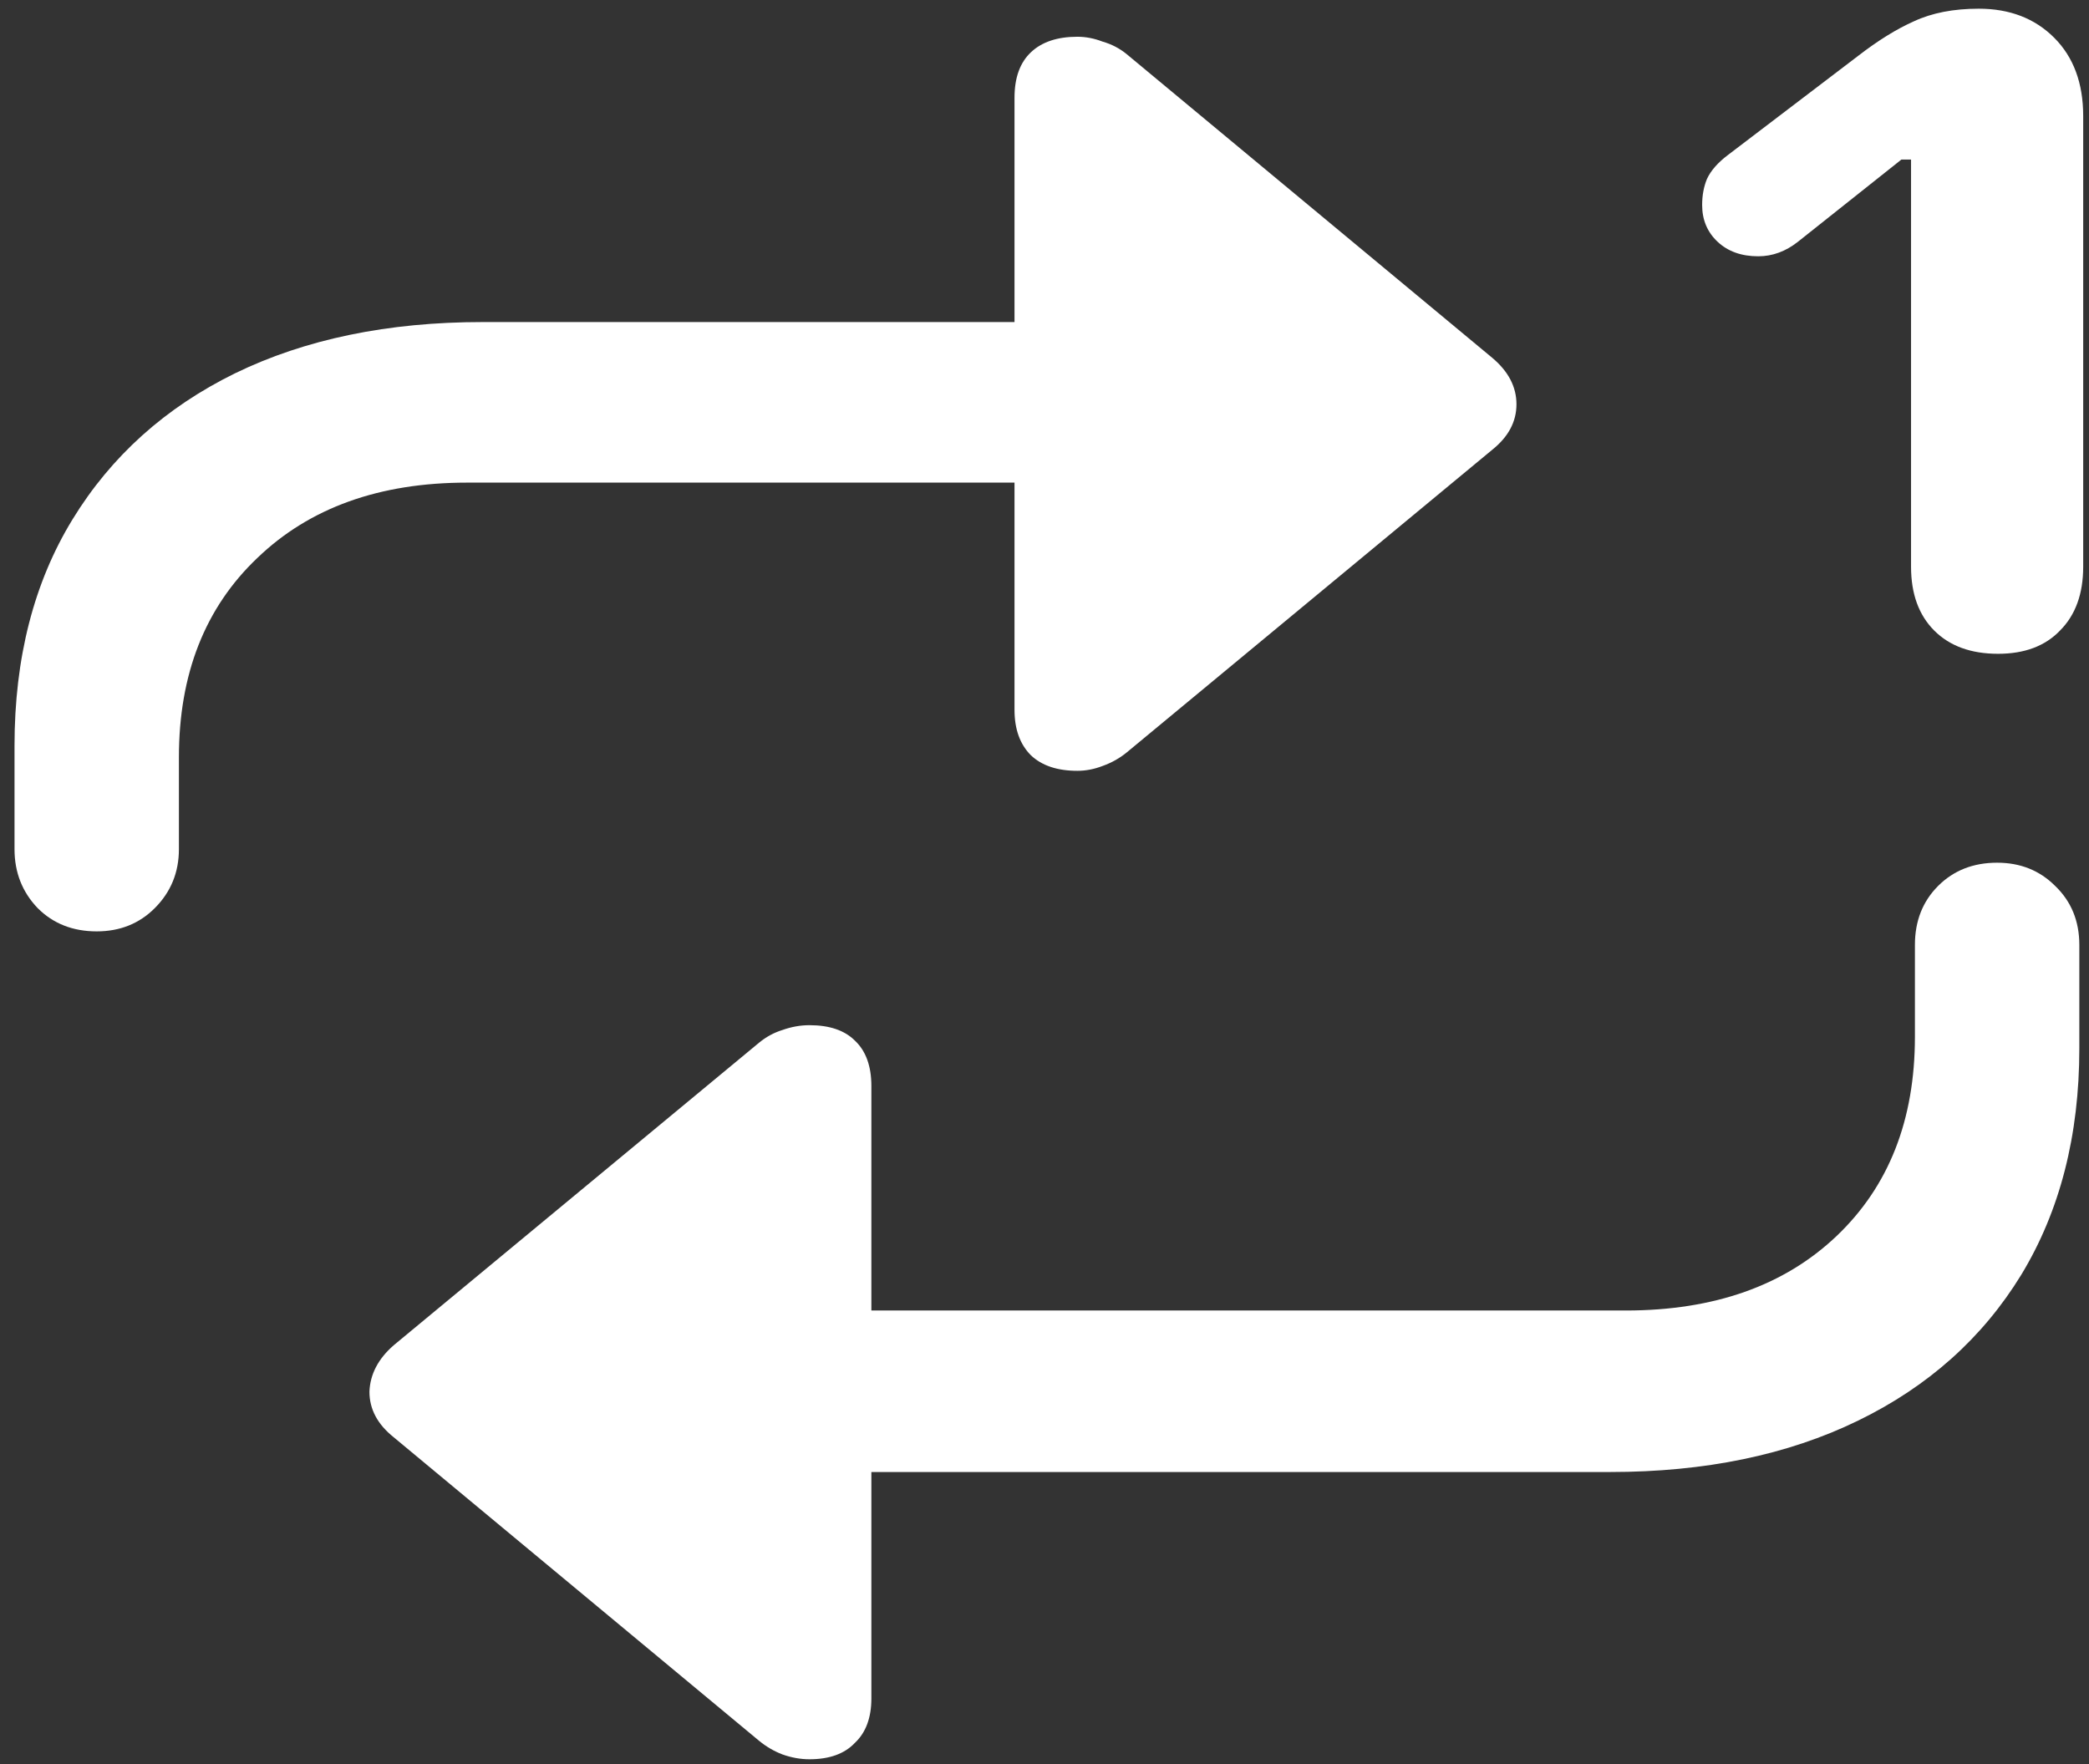 <svg width="135" height="114" viewBox="0 0 135 114" fill="none" xmlns="http://www.w3.org/2000/svg">
<rect x="0" y="0" width="135" height="114" fill="#333333" stroke="none"/>
<path d="M6.25 60.188C7.75 60.188 9 59.688 10 58.688C11.042 57.646 11.562 56.375 11.562 54.875V48.938C11.562 43.562 13.25 39.271 16.625 36.062C20 32.812 24.521 31.188 30.188 31.188H65.562V45.875C65.562 47.125 65.917 48.104 66.625 48.812C67.333 49.479 68.333 49.812 69.625 49.812C70.167 49.812 70.708 49.708 71.25 49.5C71.833 49.292 72.354 49 72.812 48.625L96.438 29.062C97.479 28.229 98 27.25 98 26.125C98 25 97.479 24 96.438 23.125L72.812 3.5C72.354 3.125 71.833 2.854 71.25 2.688C70.708 2.479 70.167 2.375 69.625 2.375C68.333 2.375 67.333 2.708 66.625 3.375C65.917 4.042 65.562 5.021 65.562 6.312V20.812H31.188C25.062 20.812 19.729 21.917 15.188 24.125C10.688 26.333 7.188 29.479 4.688 33.562C2.188 37.646 0.938 42.521 0.938 48.188V54.875C0.938 56.375 1.438 57.646 2.438 58.688C3.438 59.688 4.708 60.188 6.25 60.188ZM129.062 55.75C127.521 55.75 126.25 56.25 125.25 57.25C124.25 58.25 123.75 59.521 123.75 61.062V67C123.75 72.375 122.062 76.667 118.688 79.875C115.312 83.083 110.771 84.688 105.062 84.688H56.312V70.188C56.312 68.896 55.958 67.917 55.25 67.25C54.583 66.583 53.604 66.25 52.312 66.25C51.729 66.25 51.146 66.354 50.562 66.562C50.021 66.729 49.521 67 49.062 67.375L25.438 86.938C24.438 87.812 23.917 88.812 23.875 89.938C23.875 91.062 24.396 92.042 25.438 92.875L49.062 112.5C49.521 112.875 50.021 113.167 50.562 113.375C51.146 113.583 51.729 113.688 52.312 113.688C53.604 113.688 54.583 113.333 55.25 112.625C55.958 111.958 56.312 111 56.312 109.75V95.125H104.062C110.188 95.125 115.521 94.021 120.062 91.812C124.604 89.604 128.125 86.458 130.625 82.375C133.125 78.25 134.375 73.375 134.375 67.75V61.062C134.375 59.521 133.854 58.25 132.812 57.25C131.812 56.25 130.562 55.75 129.062 55.75ZM129.125 42.25C130.833 42.25 132.167 41.75 133.125 40.75C134.125 39.75 134.625 38.375 134.625 36.625V7.5C134.625 5.375 134 3.688 132.75 2.438C131.5 1.188 129.875 0.562 127.875 0.562C126.25 0.562 124.854 0.833 123.688 1.375C122.562 1.875 121.354 2.625 120.062 3.625L111.688 10C111.021 10.5 110.562 11.021 110.312 11.562C110.104 12.062 110 12.625 110 13.25C110 14.208 110.333 15 111 15.625C111.667 16.25 112.542 16.562 113.625 16.562C114.542 16.562 115.396 16.25 116.188 15.625L122.875 10.312H123.5V36.625C123.5 38.375 124 39.75 125 40.75C126 41.75 127.375 42.25 129.125 42.25Z" fill="white"/>
</svg>
